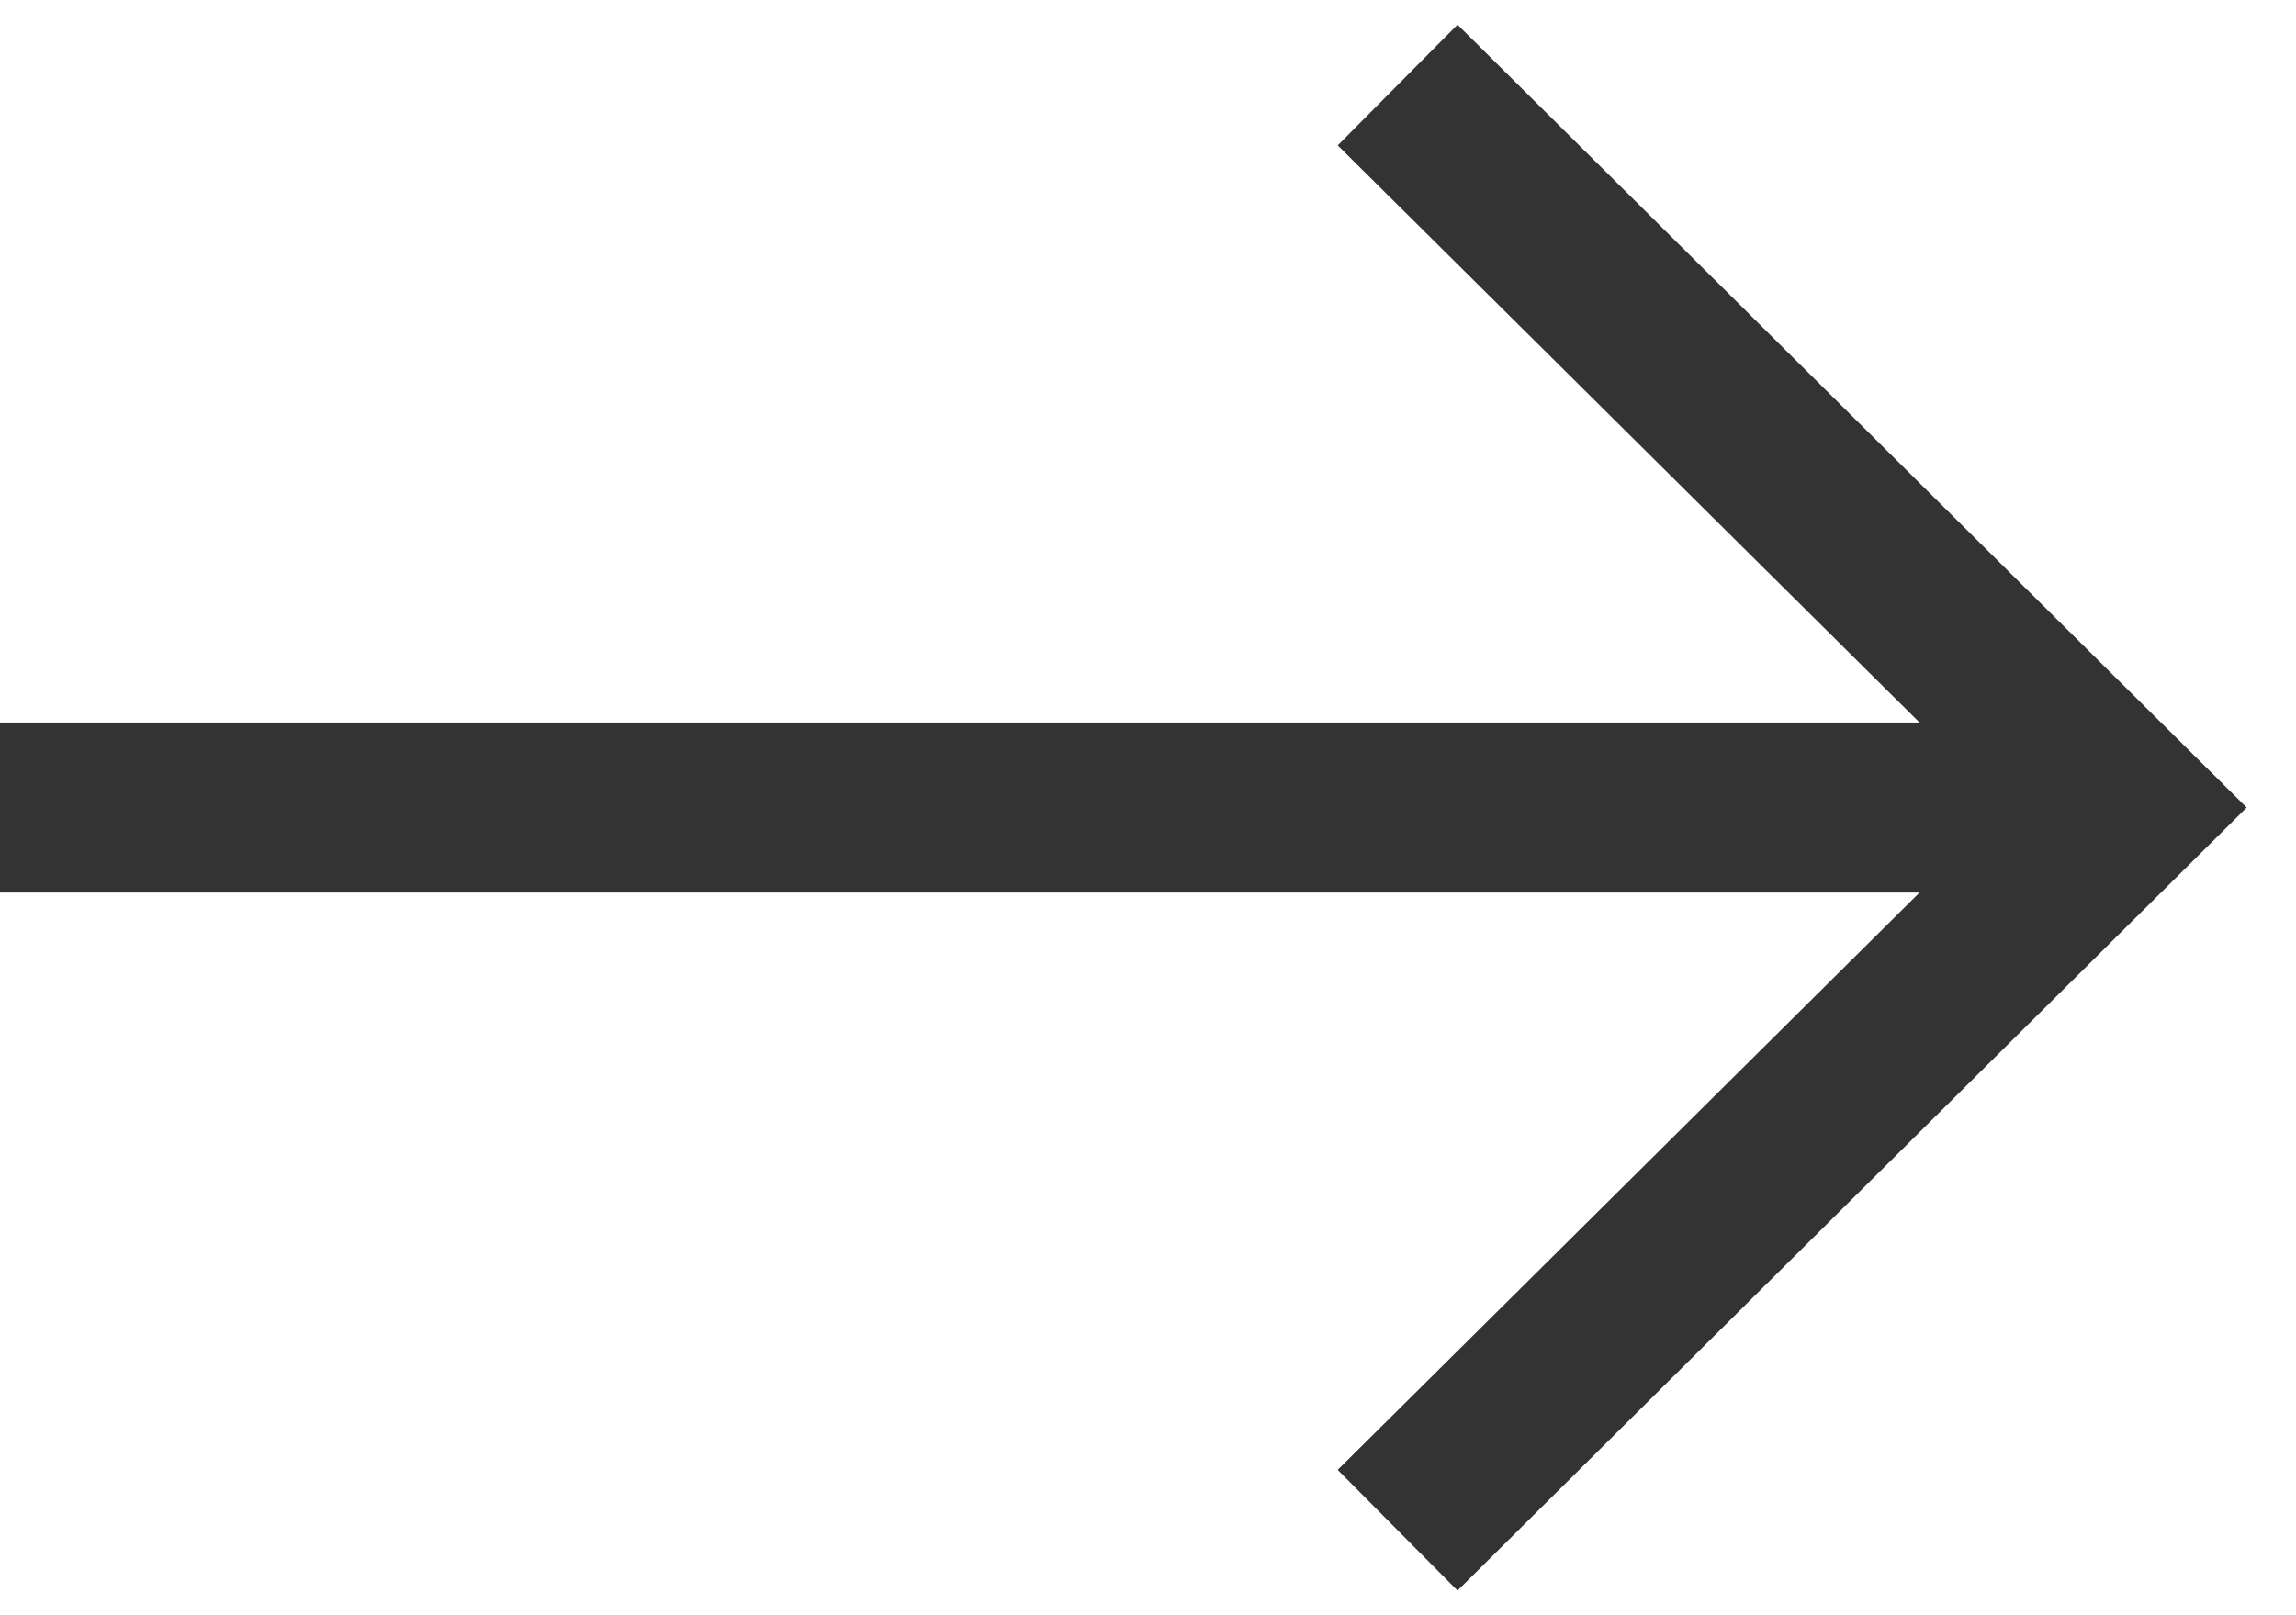 <svg width="27" height="19" viewBox="0 0 27 19" fill="none" xmlns="http://www.w3.org/2000/svg">
<path fill-rule="evenodd" clip-rule="evenodd" d="M22.573 8.499L15.731 1.71L17.14 0.29L26.42 9.499L17.14 18.71L15.731 17.29L22.573 10.499L0 10.499L0 8.499L22.573 8.499Z" fill="#333333"/>
</svg>
